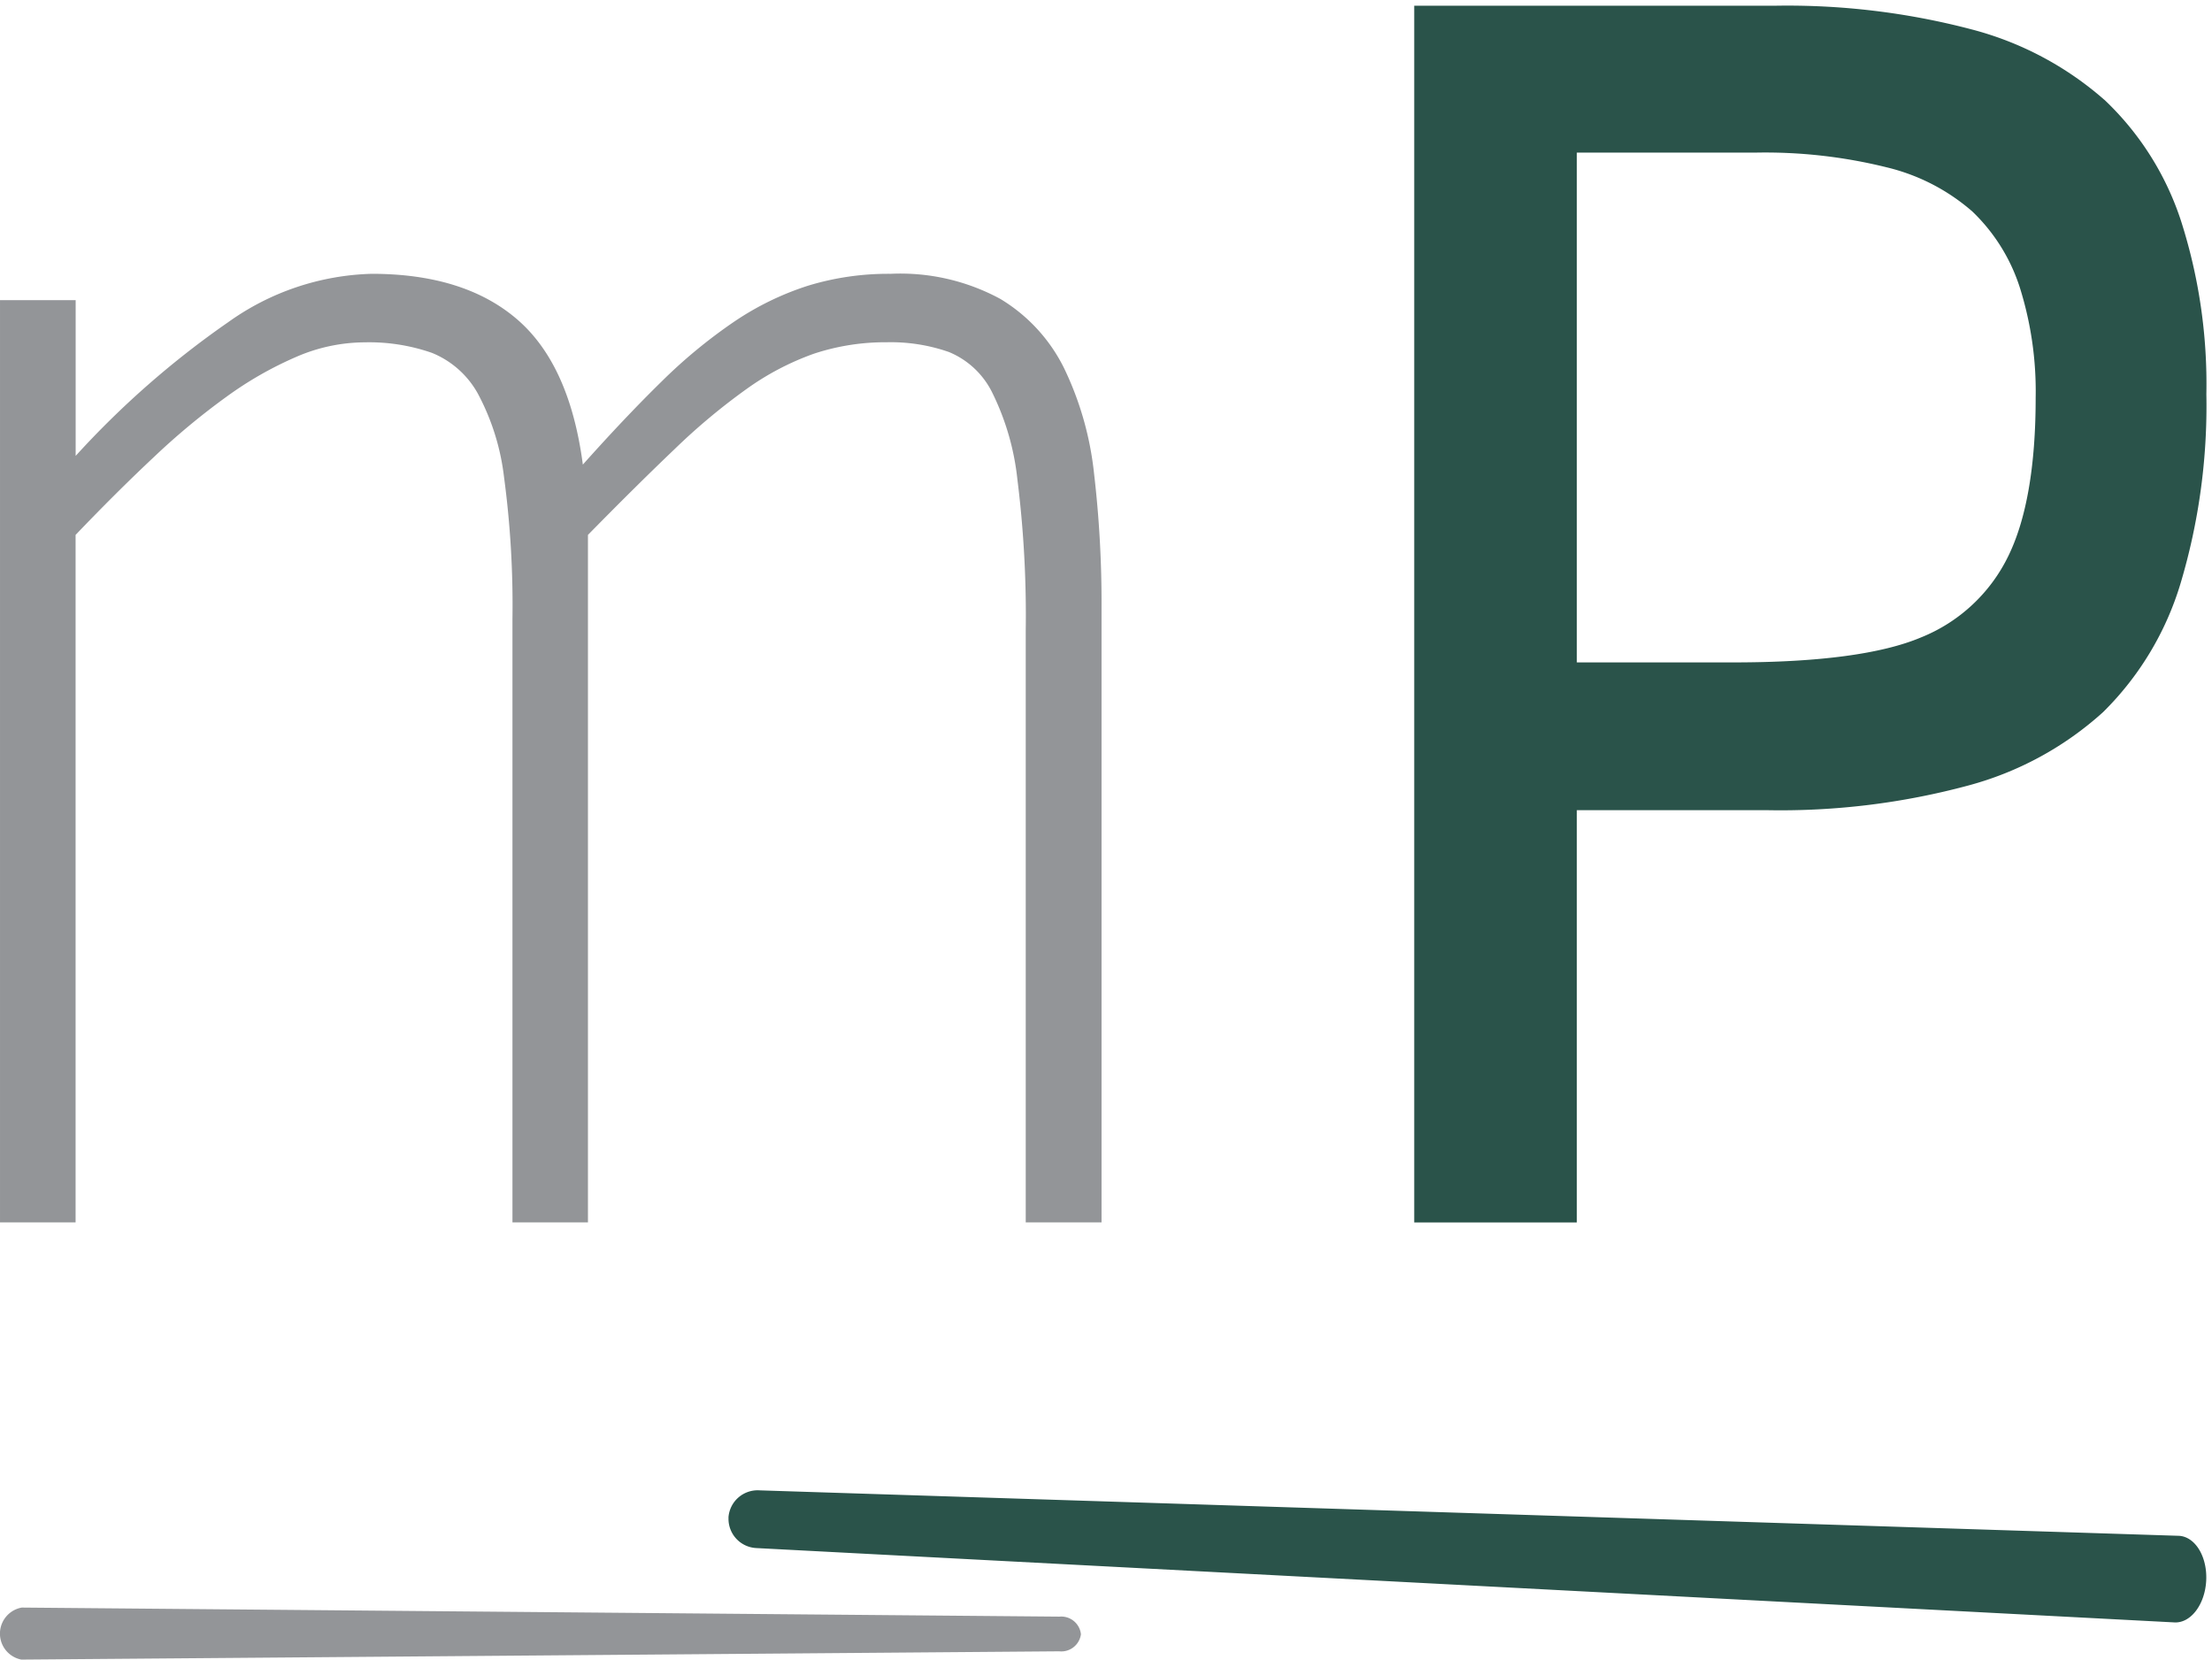 <svg xmlns="http://www.w3.org/2000/svg" width="193.168" height="144.917" viewBox="0 0 193.168 144.917"><g id="logo_-_small" data-name="logo - small" transform="translate(0 0.5)"><g id="Group_4" data-name="Group 4" transform="translate(-53.665 -77.791)"><g id="Group_9" data-name="Group 9"><path id="Path_12" data-name="Path 12" d="M149.859,184.042V130.3a96.786,96.786,0,0,0-.65-11.631,27.956,27.956,0,0,0-2.614-9.214,14.6,14.6,0,0,0-5.568-6.059,18.3,18.3,0,0,0-9.595-2.195,23.975,23.975,0,0,0-7.213,1.041,25.21,25.21,0,0,0-6.45,3.144,45.138,45.138,0,0,0-6.332,5.223q-3.186,3.12-6.874,7.252-1.151-8.748-5.757-12.7T86.143,101.2a22.537,22.537,0,0,0-12.553,4.227A78.324,78.324,0,0,0,60.272,117.1V103.5H53.666v80.534h6.6V124q3.528-3.691,6.79-6.753a61.863,61.863,0,0,1,6.372-5.3,31.7,31.7,0,0,1,6.1-3.49,15.139,15.139,0,0,1,5.99-1.273,16.656,16.656,0,0,1,5.871.922,8.031,8.031,0,0,1,3.994,3.534,20.507,20.507,0,0,1,2.3,7.329,84.009,84.009,0,0,1,.733,12.4v52.665h6.593V124q4.229-4.309,7.562-7.486a55.186,55.186,0,0,1,6.3-5.263,23.759,23.759,0,0,1,5.87-3.074,19.854,19.854,0,0,1,6.374-1,15.361,15.361,0,0,1,5.409.85,7.33,7.33,0,0,1,3.763,3.492,22.43,22.43,0,0,1,2.225,7.641,95.74,95.74,0,0,1,.727,13.283v51.589h6.614Z" fill="#939598"/><path id="Subtraction_1" data-name="Subtraction 1" d="M-244-3116.755V-3223h31.5a63.139,63.139,0,0,1,17.125,2.054,28.444,28.444,0,0,1,11.642,6.162l0-.006a25.4,25.4,0,0,1,6.681,10.537,46.673,46.673,0,0,1,2.227,15.179,54.117,54.117,0,0,1-2.261,16.539,26.5,26.5,0,0,1-6.761,11.221,28.54,28.54,0,0,1-11.827,6.421,62.986,62.986,0,0,1-17.458,2.14H-229.8v36H-244Zm14.2-93.421v44.518h13.668c7.443,0,12.957-.734,16.389-2.182a14.46,14.46,0,0,0,7.6-7.06c1.6-3.234,2.411-7.9,2.411-13.856a30.189,30.189,0,0,0-1.382-9.633,15.909,15.909,0,0,0-4.145-6.641,17.62,17.62,0,0,0-7.483-3.859,44.047,44.047,0,0,0-11.4-1.286Z" transform="translate(421.166 3300.791)" fill="#2a534a" stroke="rgba(0,0,0,0)" stroke-miterlimit="10" stroke-width="1"/><path id="Path_15" data-name="Path 15" d="M117.279,209.816a2.551,2.551,0,0,1,2.707-2.386L243.948,211.4c1.423.076,2.486,1.828,2.379,3.914s-1.351,3.723-2.773,3.648L119.727,212.47a2.552,2.552,0,0,1-2.442-2.651" fill="#2a534a"/><path id="Path_16" data-name="Path 16" d="M148.061,219.986a1.729,1.729,0,0,1-1.9,1.5l-90.634.723a2.311,2.311,0,0,1,.039-4.543l90.621.791a1.728,1.728,0,0,1,1.872,1.53" fill="#939598"/></g></g></g></svg>